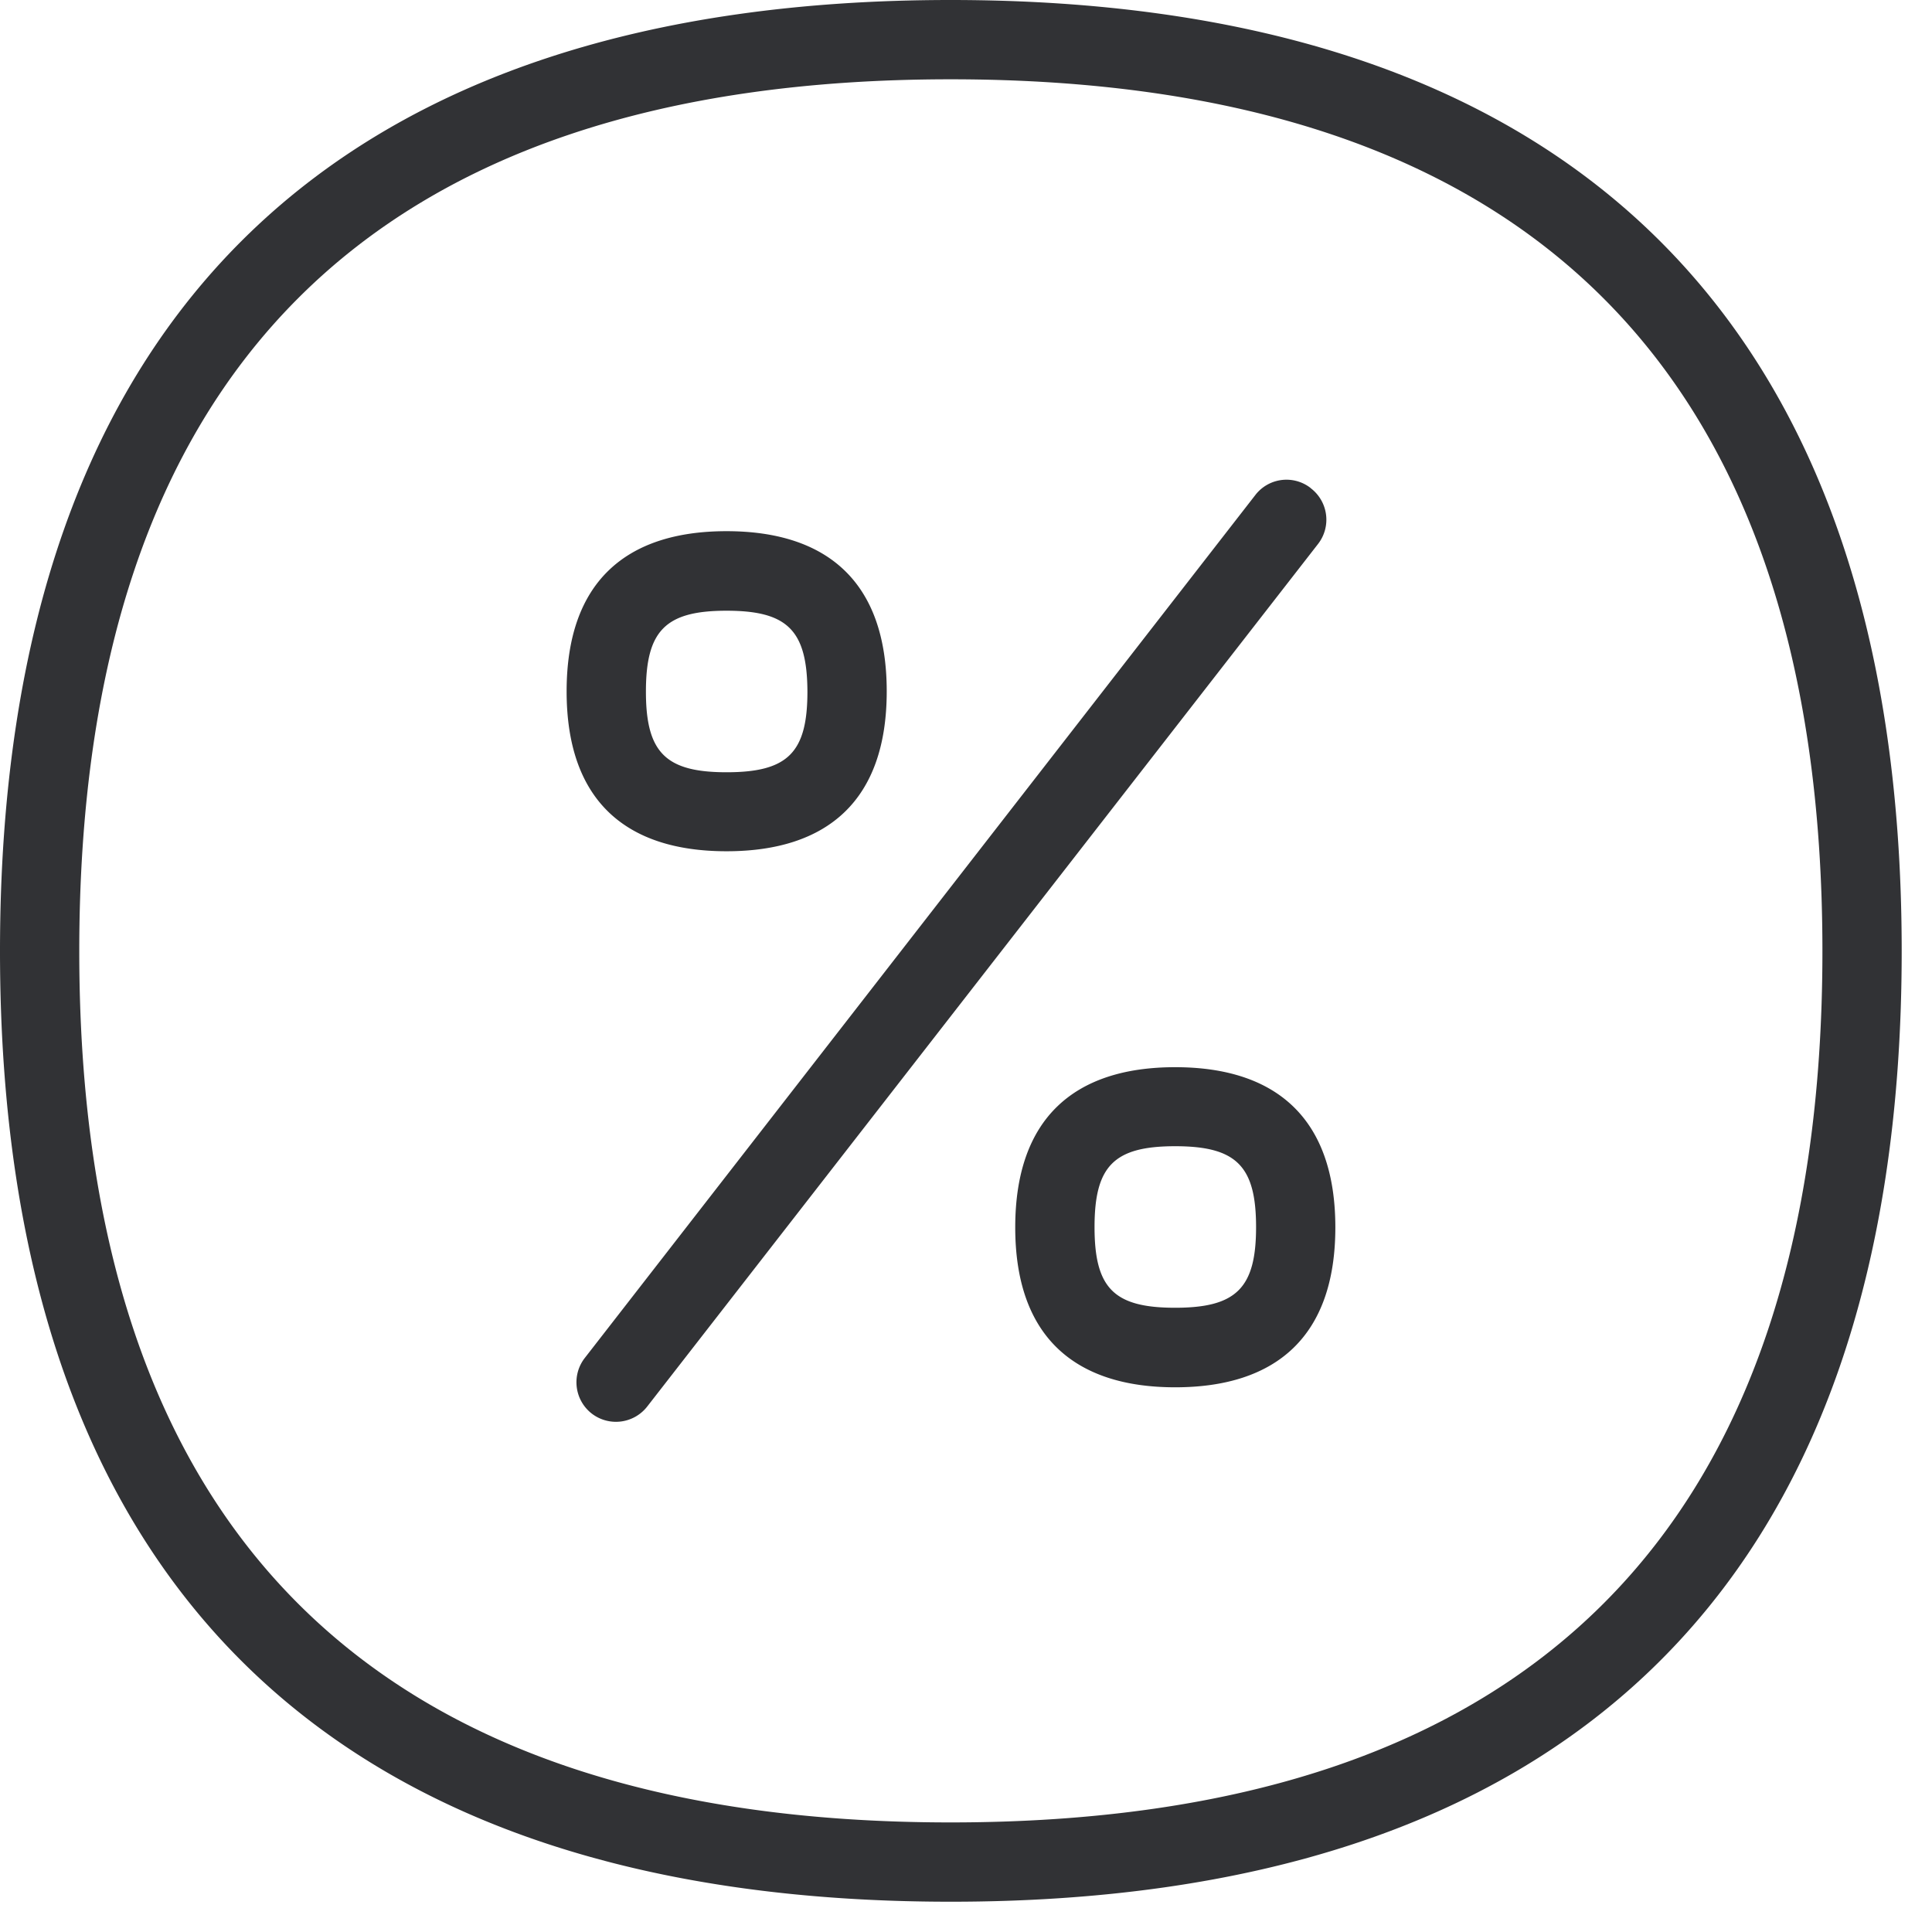 <svg width="64" height="64" xmlns="http://www.w3.org/2000/svg"><path d="M31.49 60.37c19.163 0 28.88-9.708 28.88-28.863 0-19.164-9.717-28.88-28.88-28.88-19.156 0-28.864 9.716-28.864 28.88 0 19.155 9.708 28.863 28.863 28.863zm0-60.37c19.898 0 31.506 10.048 31.506 31.507 0 21.459-11.608 31.49-31.507 31.49C11.59 62.996 0 52.965 0 31.506 0 10.048 11.59 0 31.49 0zm7.439 43.321c2.026 0 2.68-.654 2.68-2.671 0-2.026-.654-2.68-2.68-2.68-2.026 0-2.671.654-2.671 2.68 0 2.026.645 2.671 2.67 2.671zm0-7.969c3.343 0 5.306 1.694 5.306 5.307 0 3.603-1.954 5.297-5.306 5.297-3.344 0-5.298-1.694-5.298-5.297 0-3.604 1.945-5.307 5.298-5.307zM24.067 20.231c-2.017 0-2.67.654-2.67 2.68 0 2.017.653 2.671 2.67 2.671 2.026 0 2.68-.645 2.68-2.671-.009-2.035-.663-2.68-2.68-2.68zm0 7.968c-3.343 0-5.297-1.685-5.297-5.297 0-3.612 1.954-5.306 5.297-5.306 3.344 0 5.307 1.694 5.307 5.306s-1.963 5.297-5.307 5.297zM43.43 16.18a1.31 1.31 0 01.233 1.838L21.44 46.593a1.313 1.313 0 01-1.838.233 1.313 1.313 0 01-.233-1.838l22.212-28.585a1.302 1.302 0 011.829-.242l.018.018z" fill="#313235" fill-rule="nonzero"/></svg>
